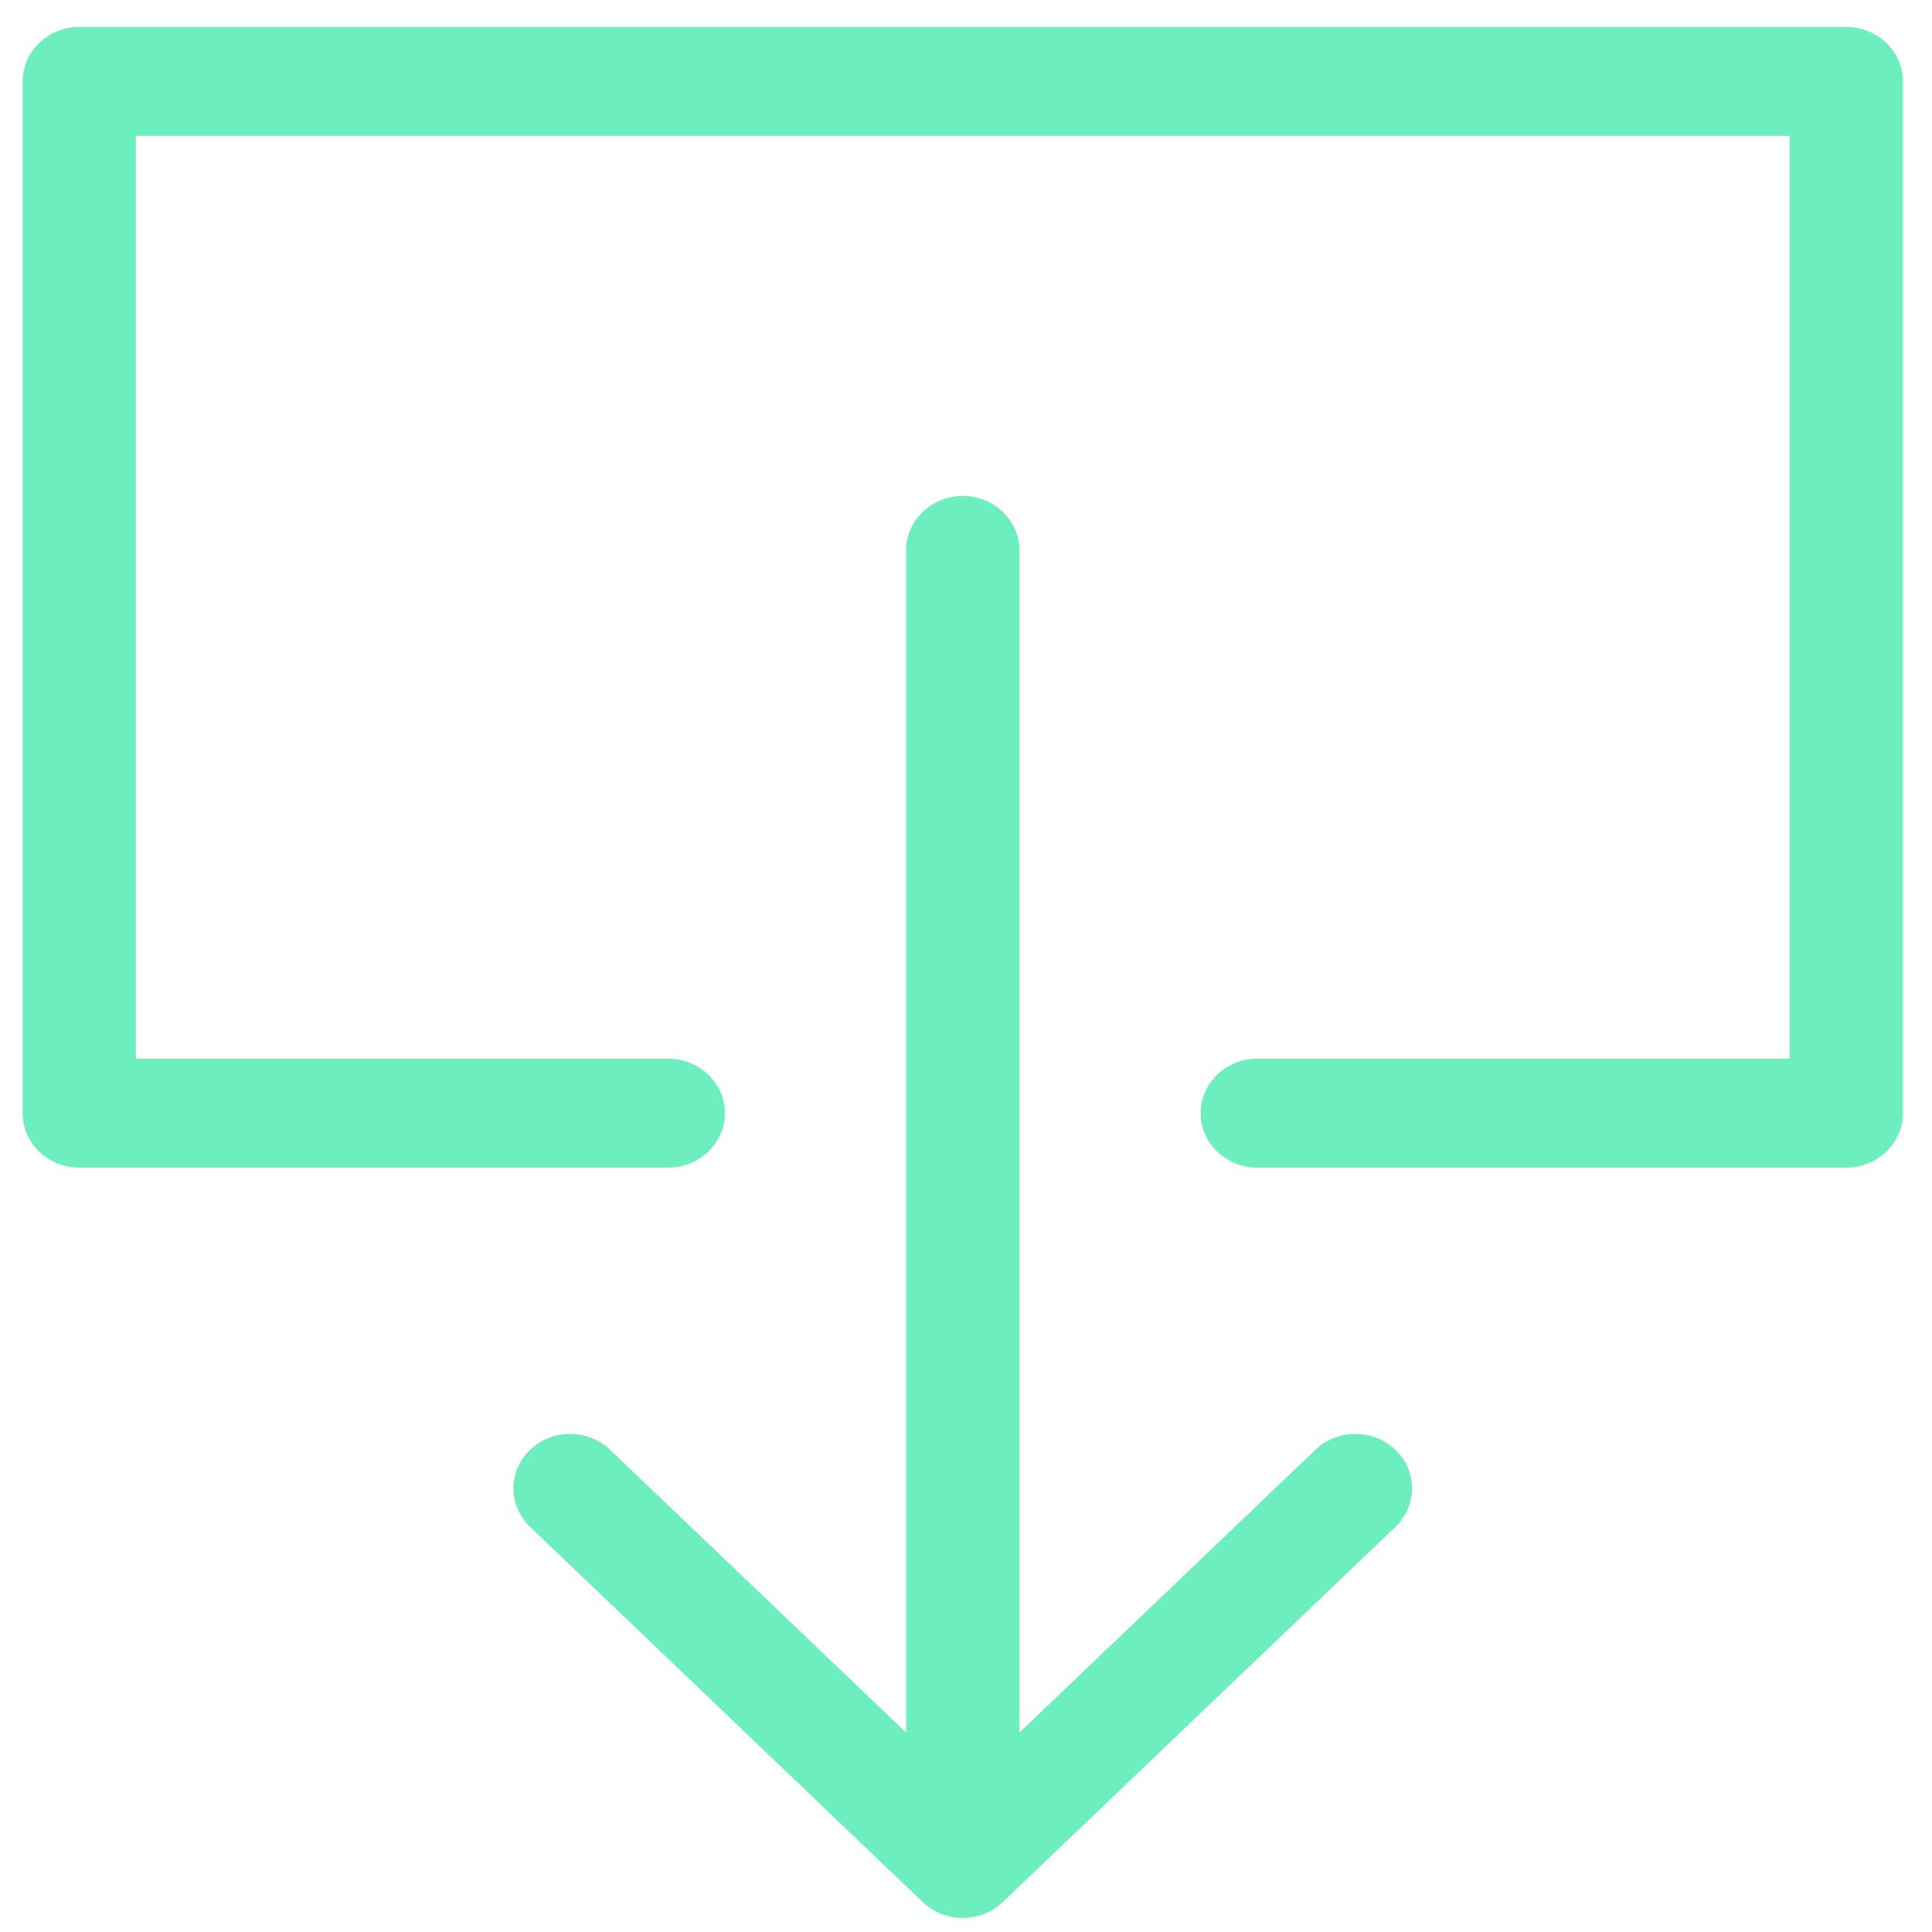 <svg width="128" height="128" xmlns="http://www.w3.org/2000/svg">
 <title>icon/export-down</title>

 <desc>Created with Sketch.</desc>
 <g>
  <title>background</title>
  <rect fill="none" id="canvas_background" height="130" width="130" y="-1" x="-1"/>
 </g>
 <g>
  <title>Layer 1</title>
  <g id="svg_1" fill-rule="evenodd" fill="none">
   <path stroke="#6ceebe" id="svg_2" fill-rule="nonzero" fill="#6ceebe" d="m60.534,115.963l0,-79.499c0,-1.716 1.456,-3.107 3.252,-3.107c1.796,0 3.252,1.391 3.252,3.107l0,79.499l20.464,-19.553c1.27,-1.213 3.329,-1.213 4.599,0c1.27,1.213 1.27,3.181 0,4.394l-26.015,24.857c-1.27,1.213 -3.329,1.213 -4.599,0l-26.015,-24.857c-1.27,-1.213 -1.27,-3.181 0,-4.394c1.27,-1.213 3.329,-1.213 4.599,0l20.464,19.553zm-52.03,-45.32l35.771,0c1.796,0 3.252,1.391 3.252,3.107c0,1.716 -1.456,3.107 -3.252,3.107l-39.023,0c-1.796,0 -3.252,-1.391 -3.252,-3.107l0,-68.357c0,-1.716 1.456,-3.107 3.252,-3.107l117.068,0c1.796,0 3.252,1.391 3.252,3.107l0,68.357c0,1.716 -1.456,3.107 -3.252,3.107l-39.023,0c-1.796,0 -3.252,-1.391 -3.252,-3.107c0,-1.716 1.456,-3.107 3.252,-3.107l35.771,0l0,-62.143l-110.564,0l0,62.143z"/>
  </g>
 </g>
</svg>